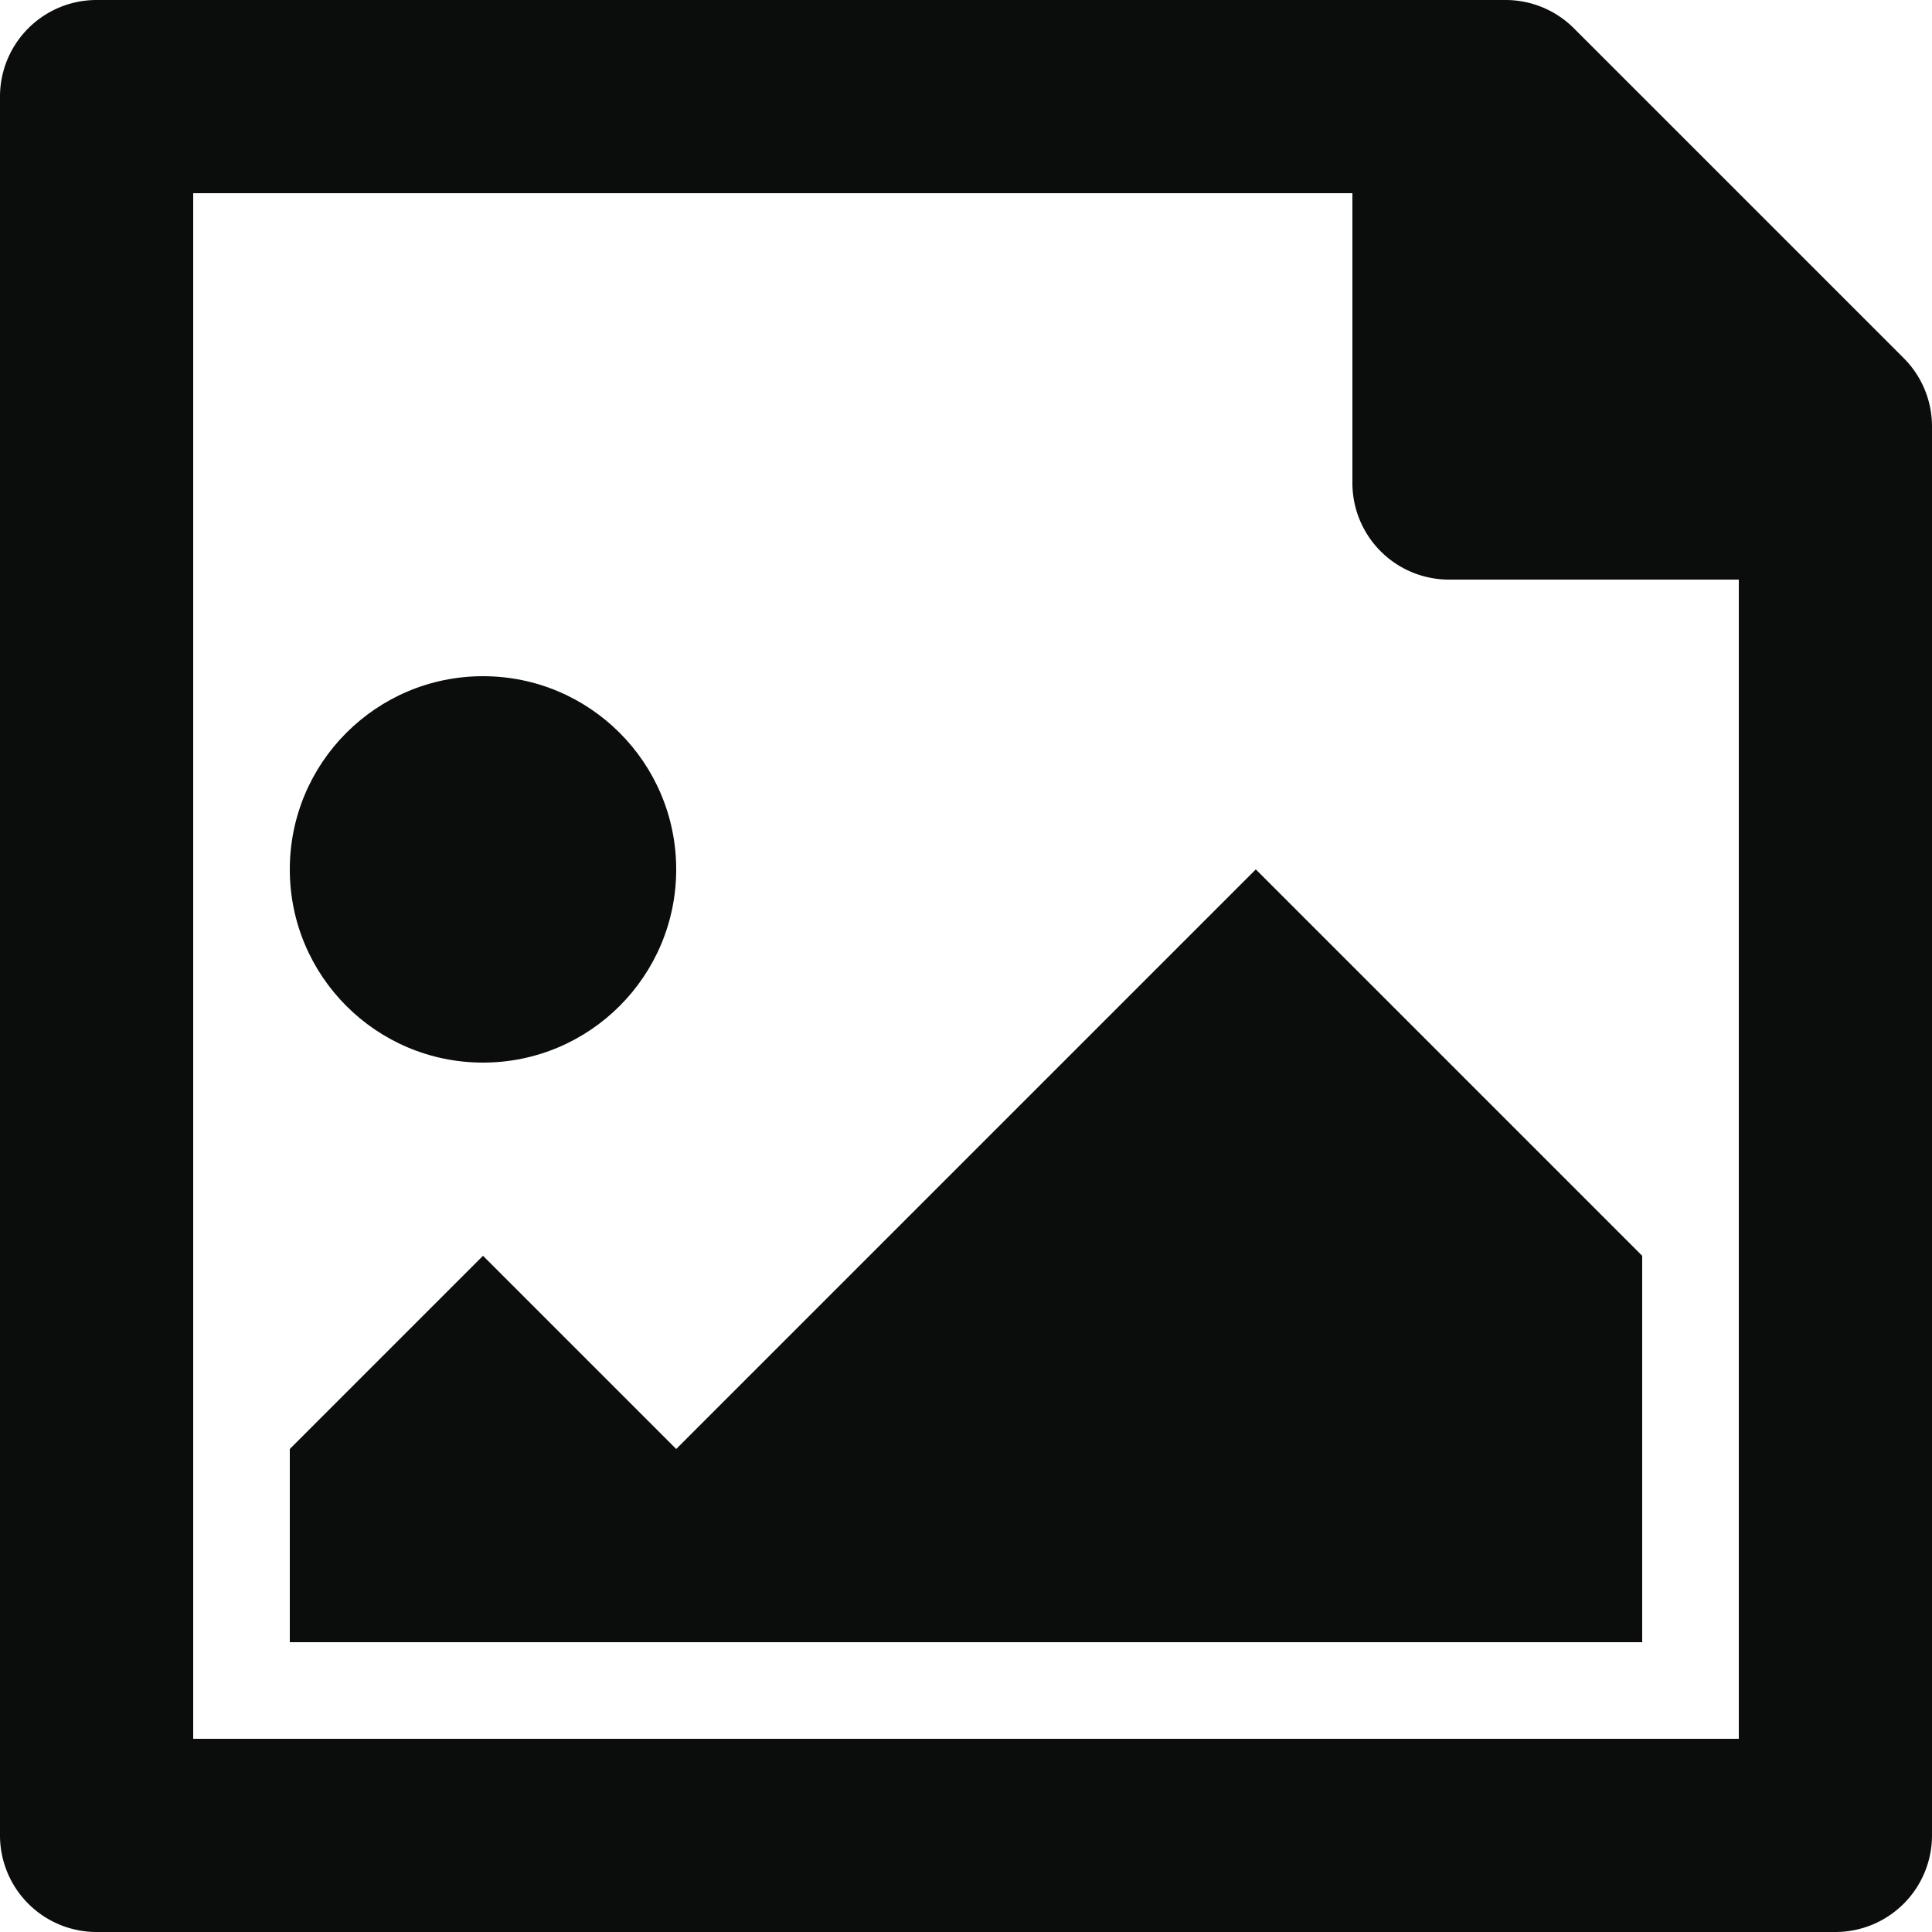 <svg id="Layer_1" data-name="Layer 1" xmlns="http://www.w3.org/2000/svg" viewBox="0 0 20 20"><defs><style>.cls-1{fill:#0b0c0c;}</style></defs><path class="cls-1" d="M19.71,3.71,18,2,16.29.29a1,1,0,0,0-.7-.29H1A1,1,0,0,0,0,1V19a1,1,0,0,0,1,1H19a1,1,0,0,0,1-1V4.41A1,1,0,0,0,19.71,3.71ZM18,18H2V2H14V5a1,1,0,0,0,1,1h3Z"/><circle class="cls-1" cx="5" cy="9" r="2"/><polygon class="cls-1" points="7 15 5 13 3 15 3 17 17 17 17 13 13 9 7 15"/></svg>